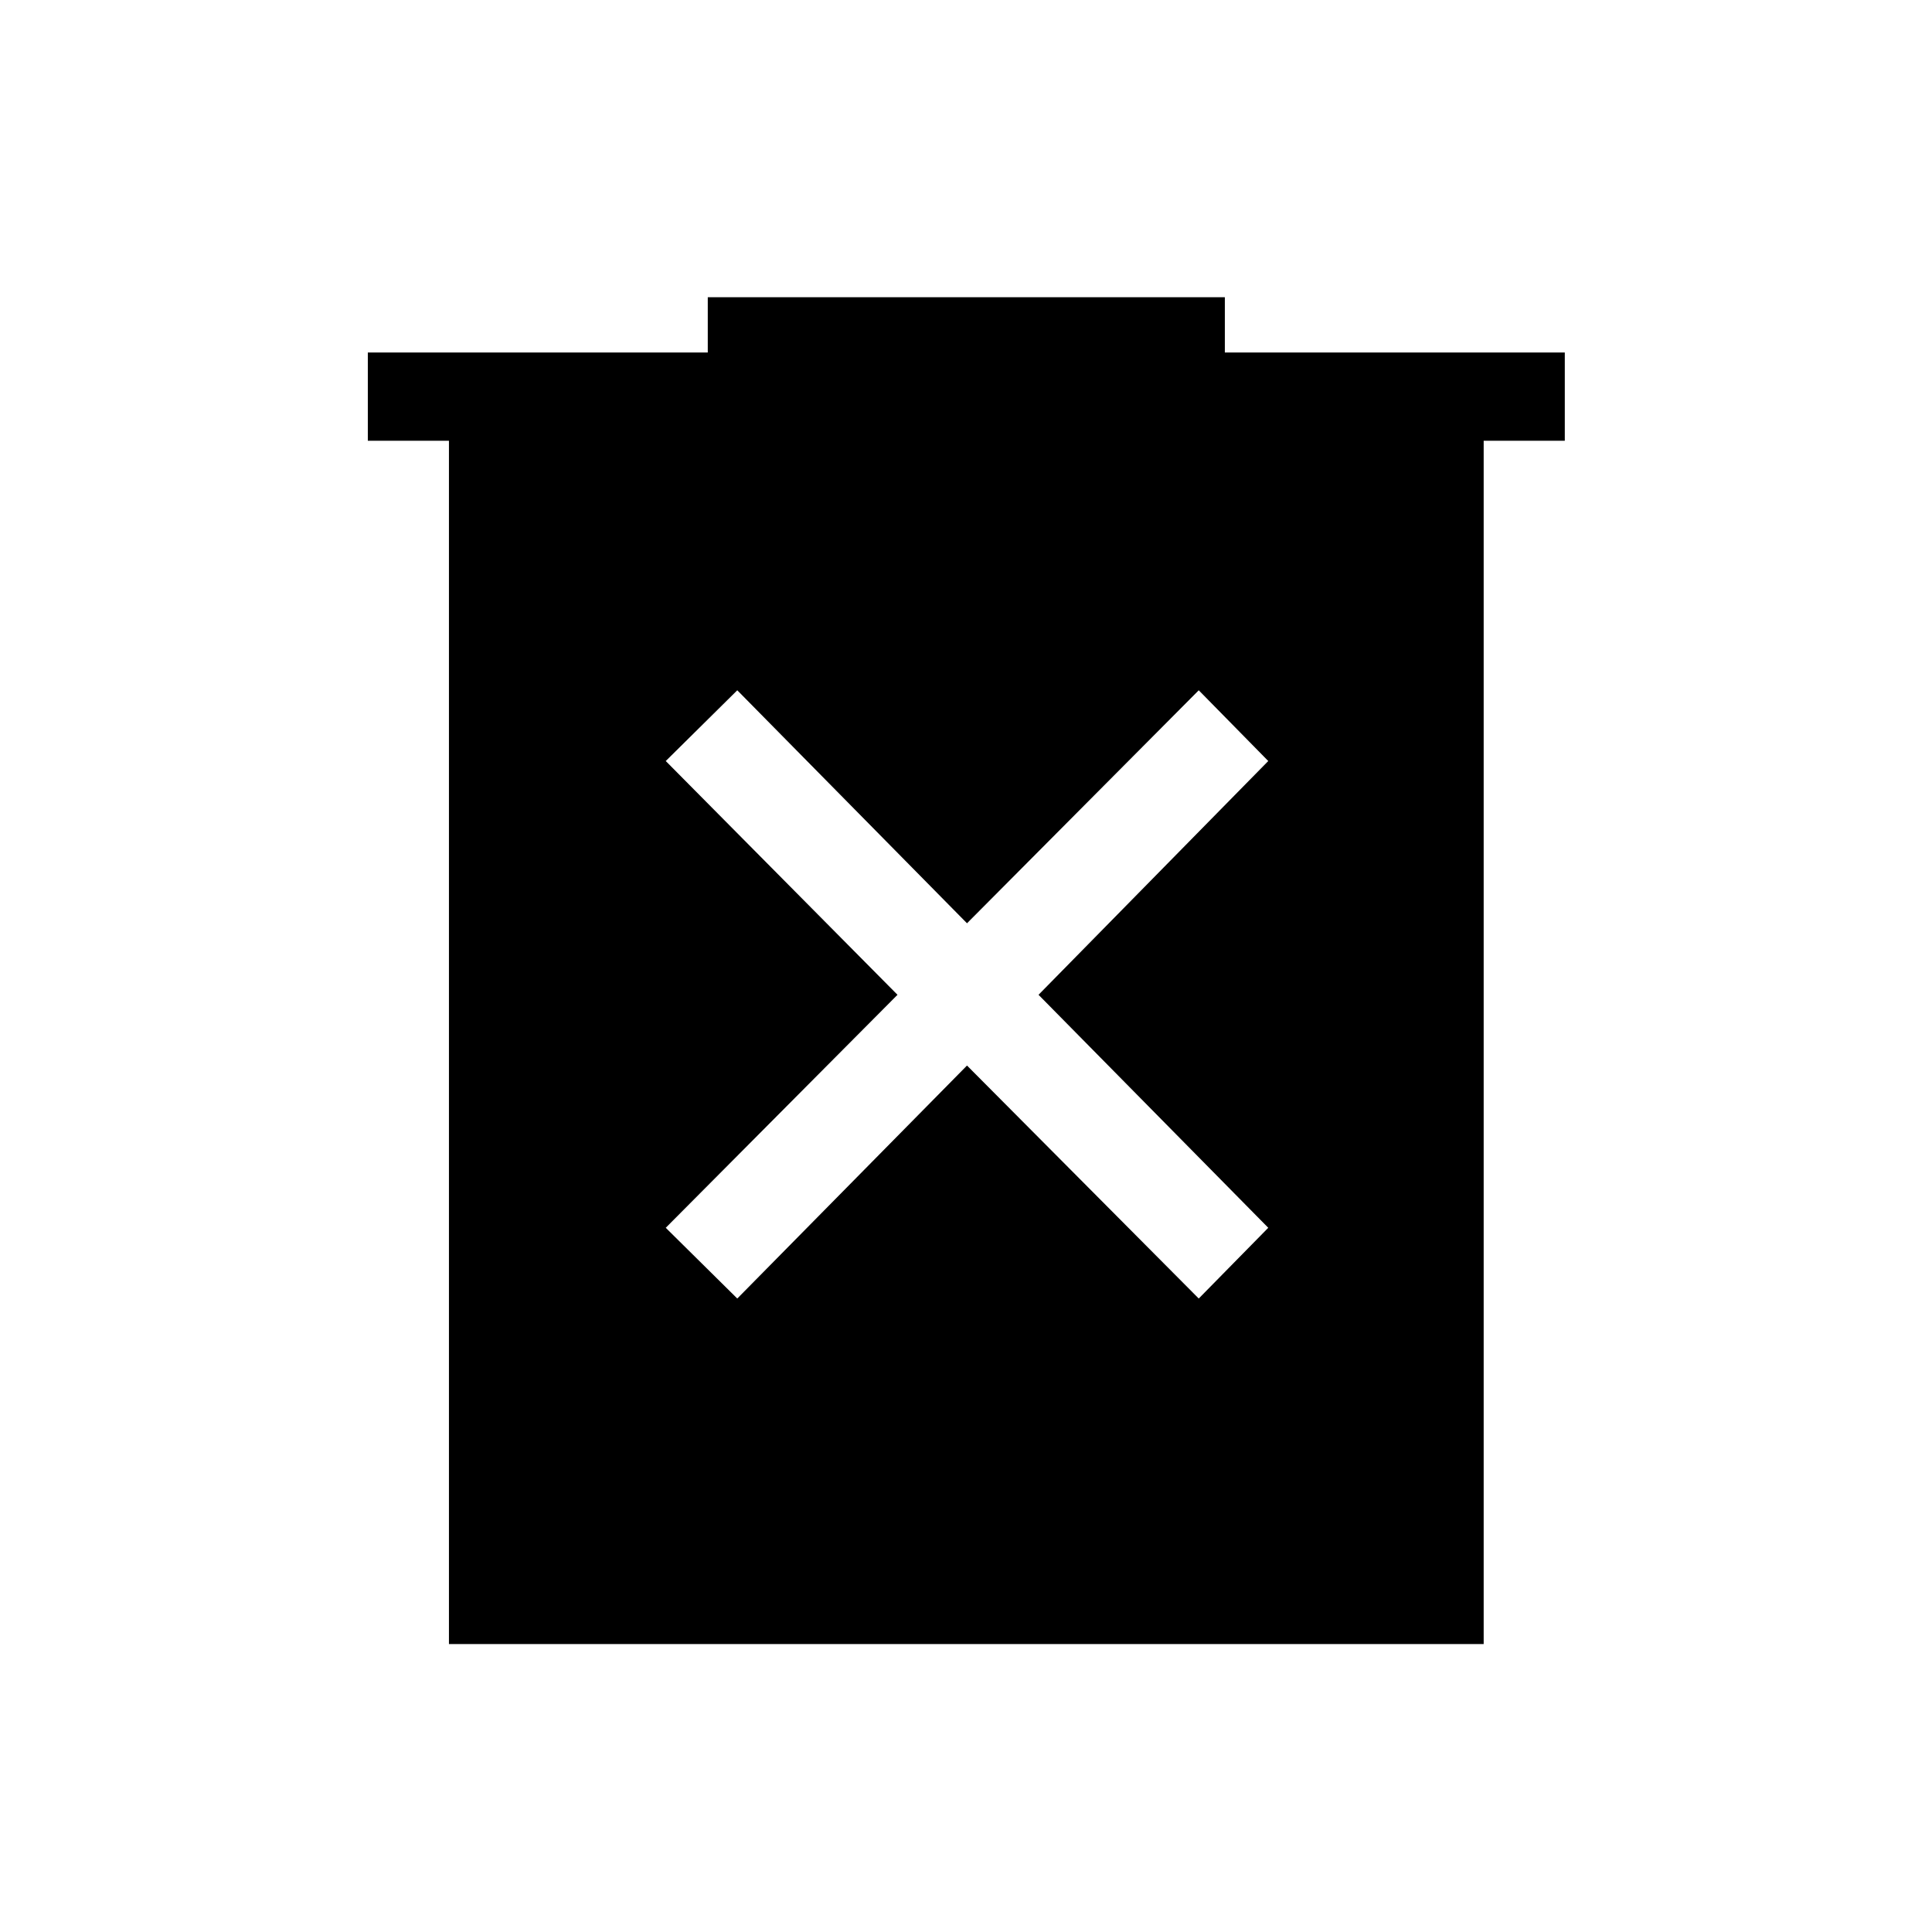 <svg xmlns="http://www.w3.org/2000/svg" height="48" viewBox="0 -960 960 960" width="48"><path d="M366.35-314.77 480.5-430.54l115.15 115.77 34.54-35.15-114.15-115.77 114.15-116.16L595.65-617 480.5-501.23 366.35-617l-35.54 35.15 115.15 116.16-115.15 115.77 35.54 35.15ZM223.08-143.08V-741h-40.31v-43.84h168.92v-27.47h256.93v27.47h168.92V-741h-40.31v597.92H223.08Z"/></svg>